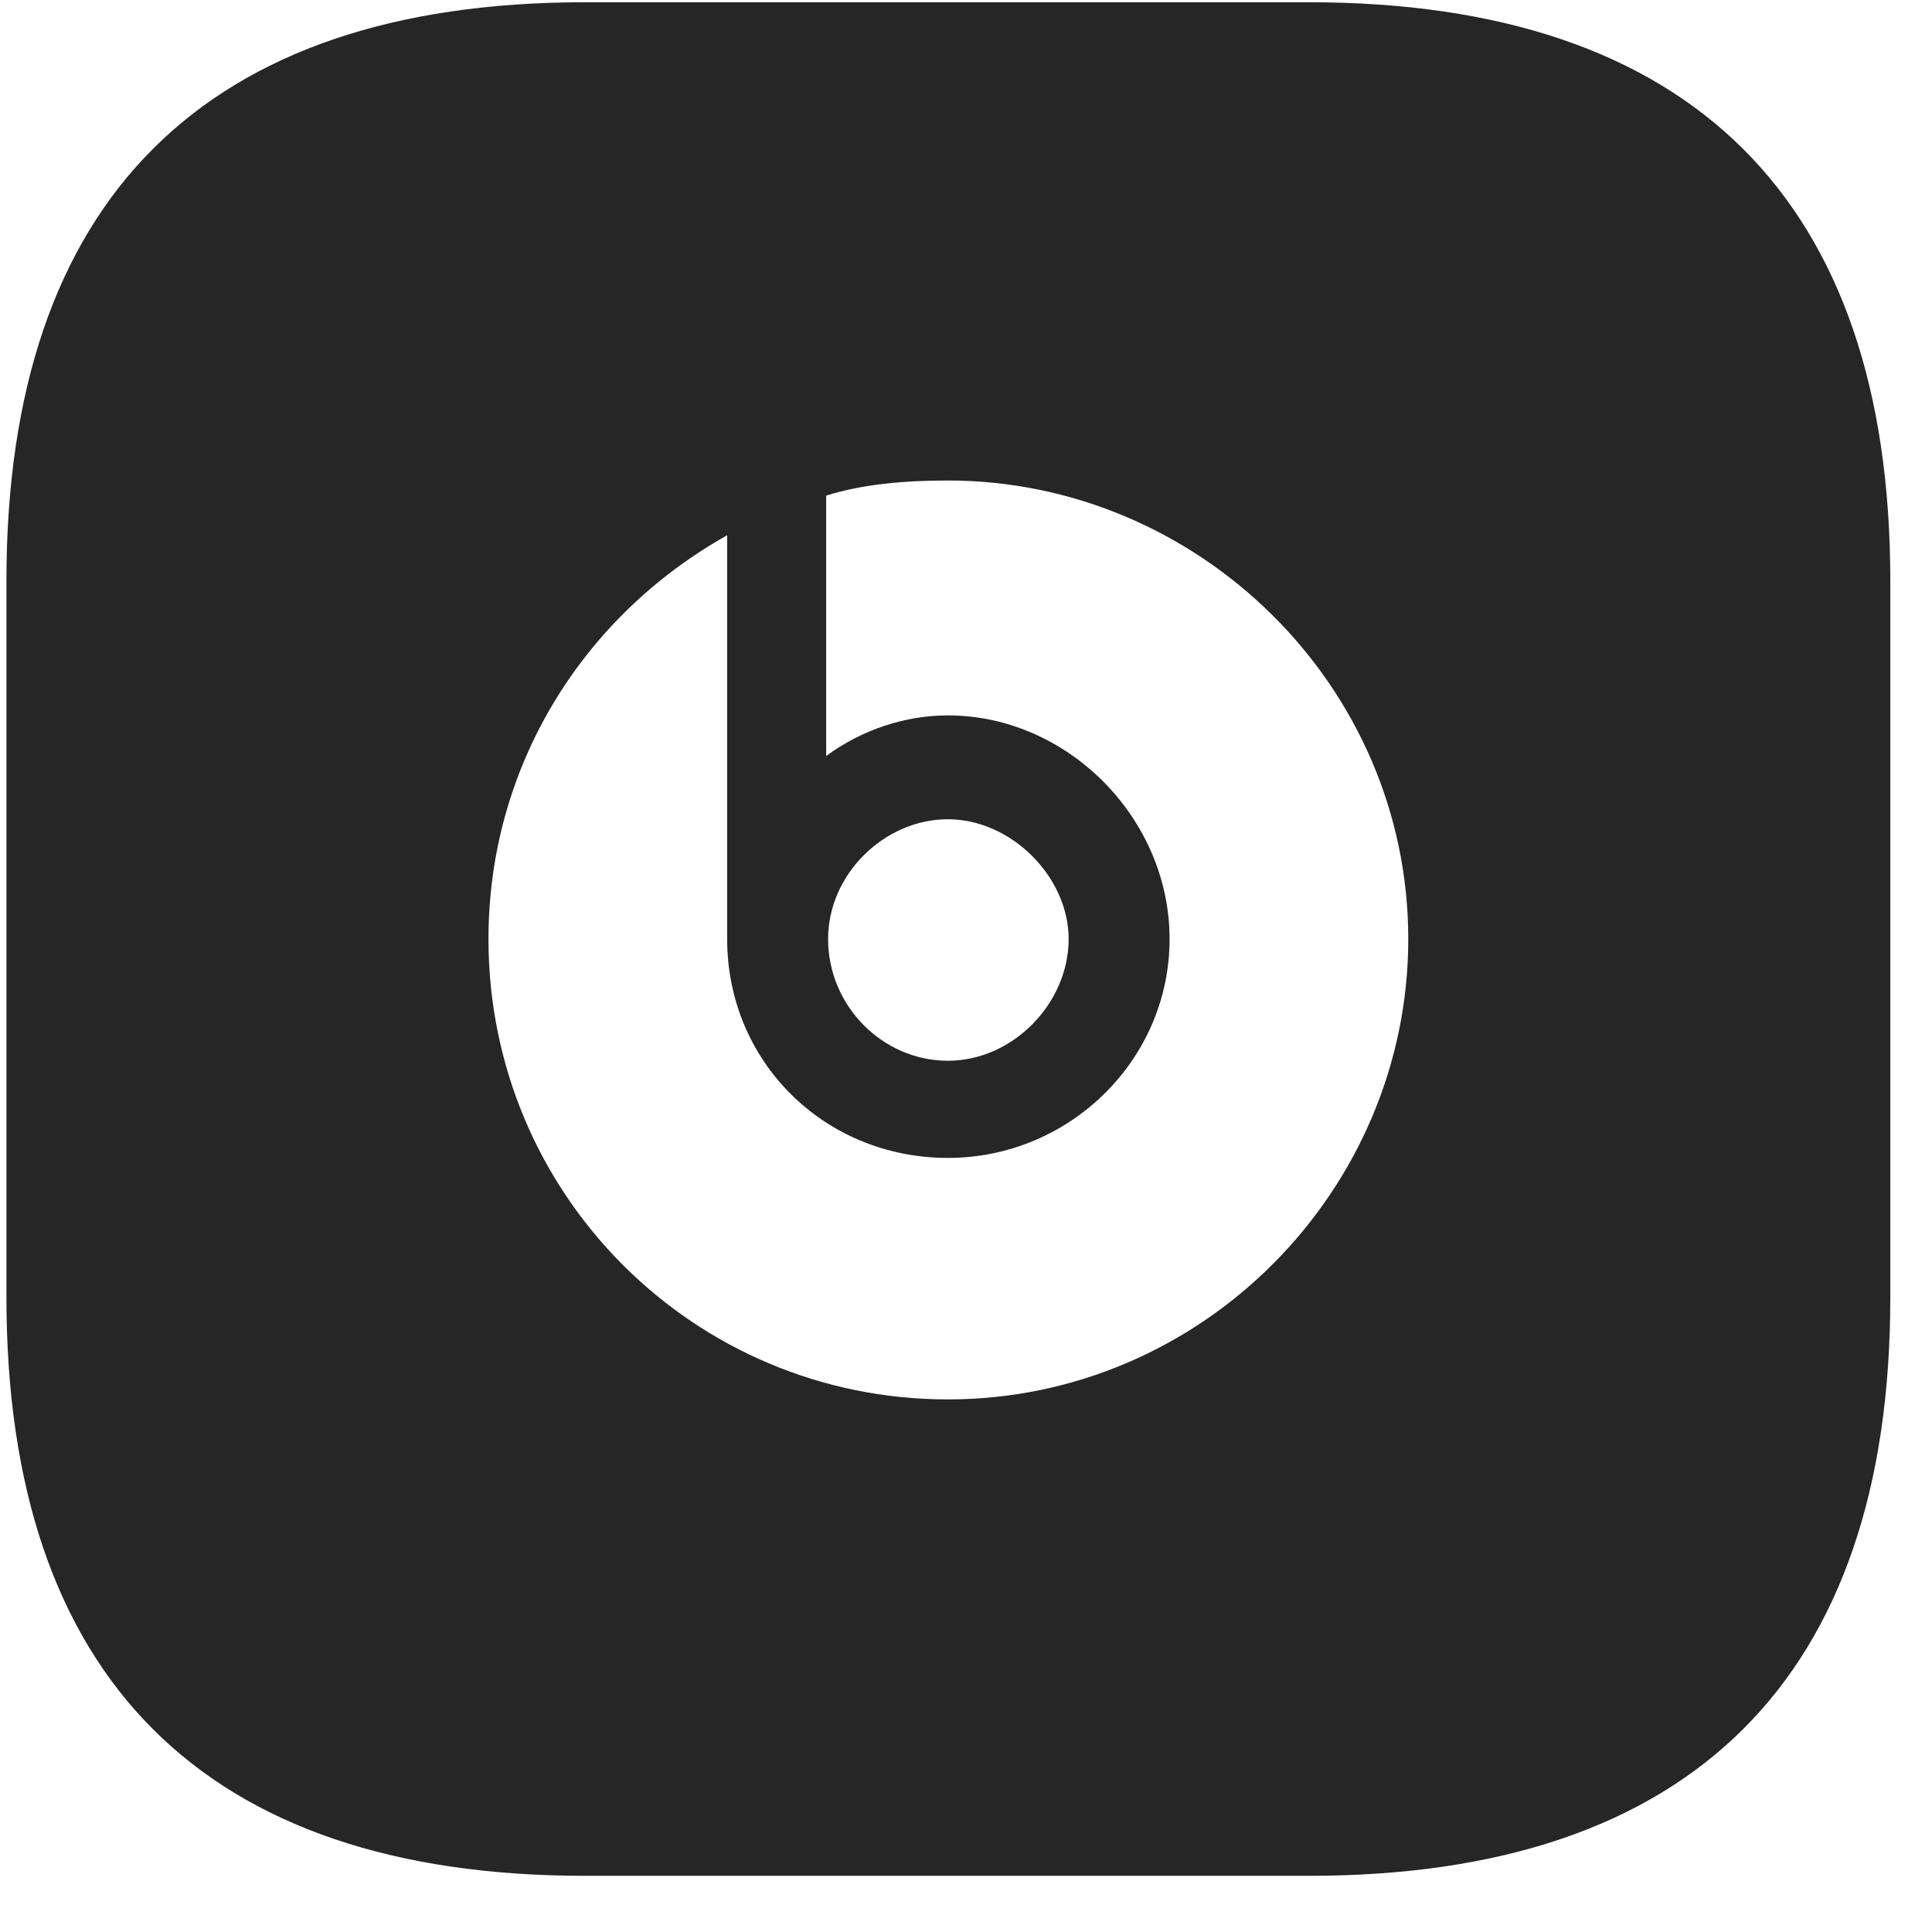 <svg width="24" height="24" viewBox="0 0 24 24" fill="none" xmlns="http://www.w3.org/2000/svg">
<g clip-path="url(#clip0_2207_14437)">
<path d="M7.263 23.302H16.263C21.009 23.302 23.482 20.841 23.482 16.118V7.212C23.482 2.489 21.009 0.028 16.263 0.028H7.263C2.541 0.028 0.08 2.489 0.08 7.212V16.118C0.08 20.841 2.541 23.302 7.263 23.302ZM11.775 17.384C8.623 17.384 6.068 14.841 6.068 11.665C6.068 9.544 7.217 7.669 9.033 6.649V11.665C9.033 13.188 10.24 14.384 11.775 14.384C13.287 14.384 14.529 13.165 14.529 11.665C14.529 10.165 13.263 8.887 11.775 8.887C11.248 8.887 10.709 9.063 10.263 9.391V6.157C10.709 6.016 11.224 5.969 11.775 5.969C14.881 5.969 17.494 8.512 17.494 11.665C17.494 14.782 14.939 17.384 11.775 17.384ZM11.775 13.177C10.966 13.177 10.287 12.497 10.287 11.665C10.287 10.856 10.99 10.177 11.775 10.177C12.56 10.177 13.275 10.891 13.275 11.665C13.275 12.462 12.584 13.177 11.775 13.177Z" fill="black" fill-opacity="0.85"/>
</g>
<defs>
<clipPath id="clip0_2207_14437">
<rect width="23.402" height="23.285" fill="white" transform="translate(0.08 0.028)"/>
</clipPath>
</defs>
</svg>
